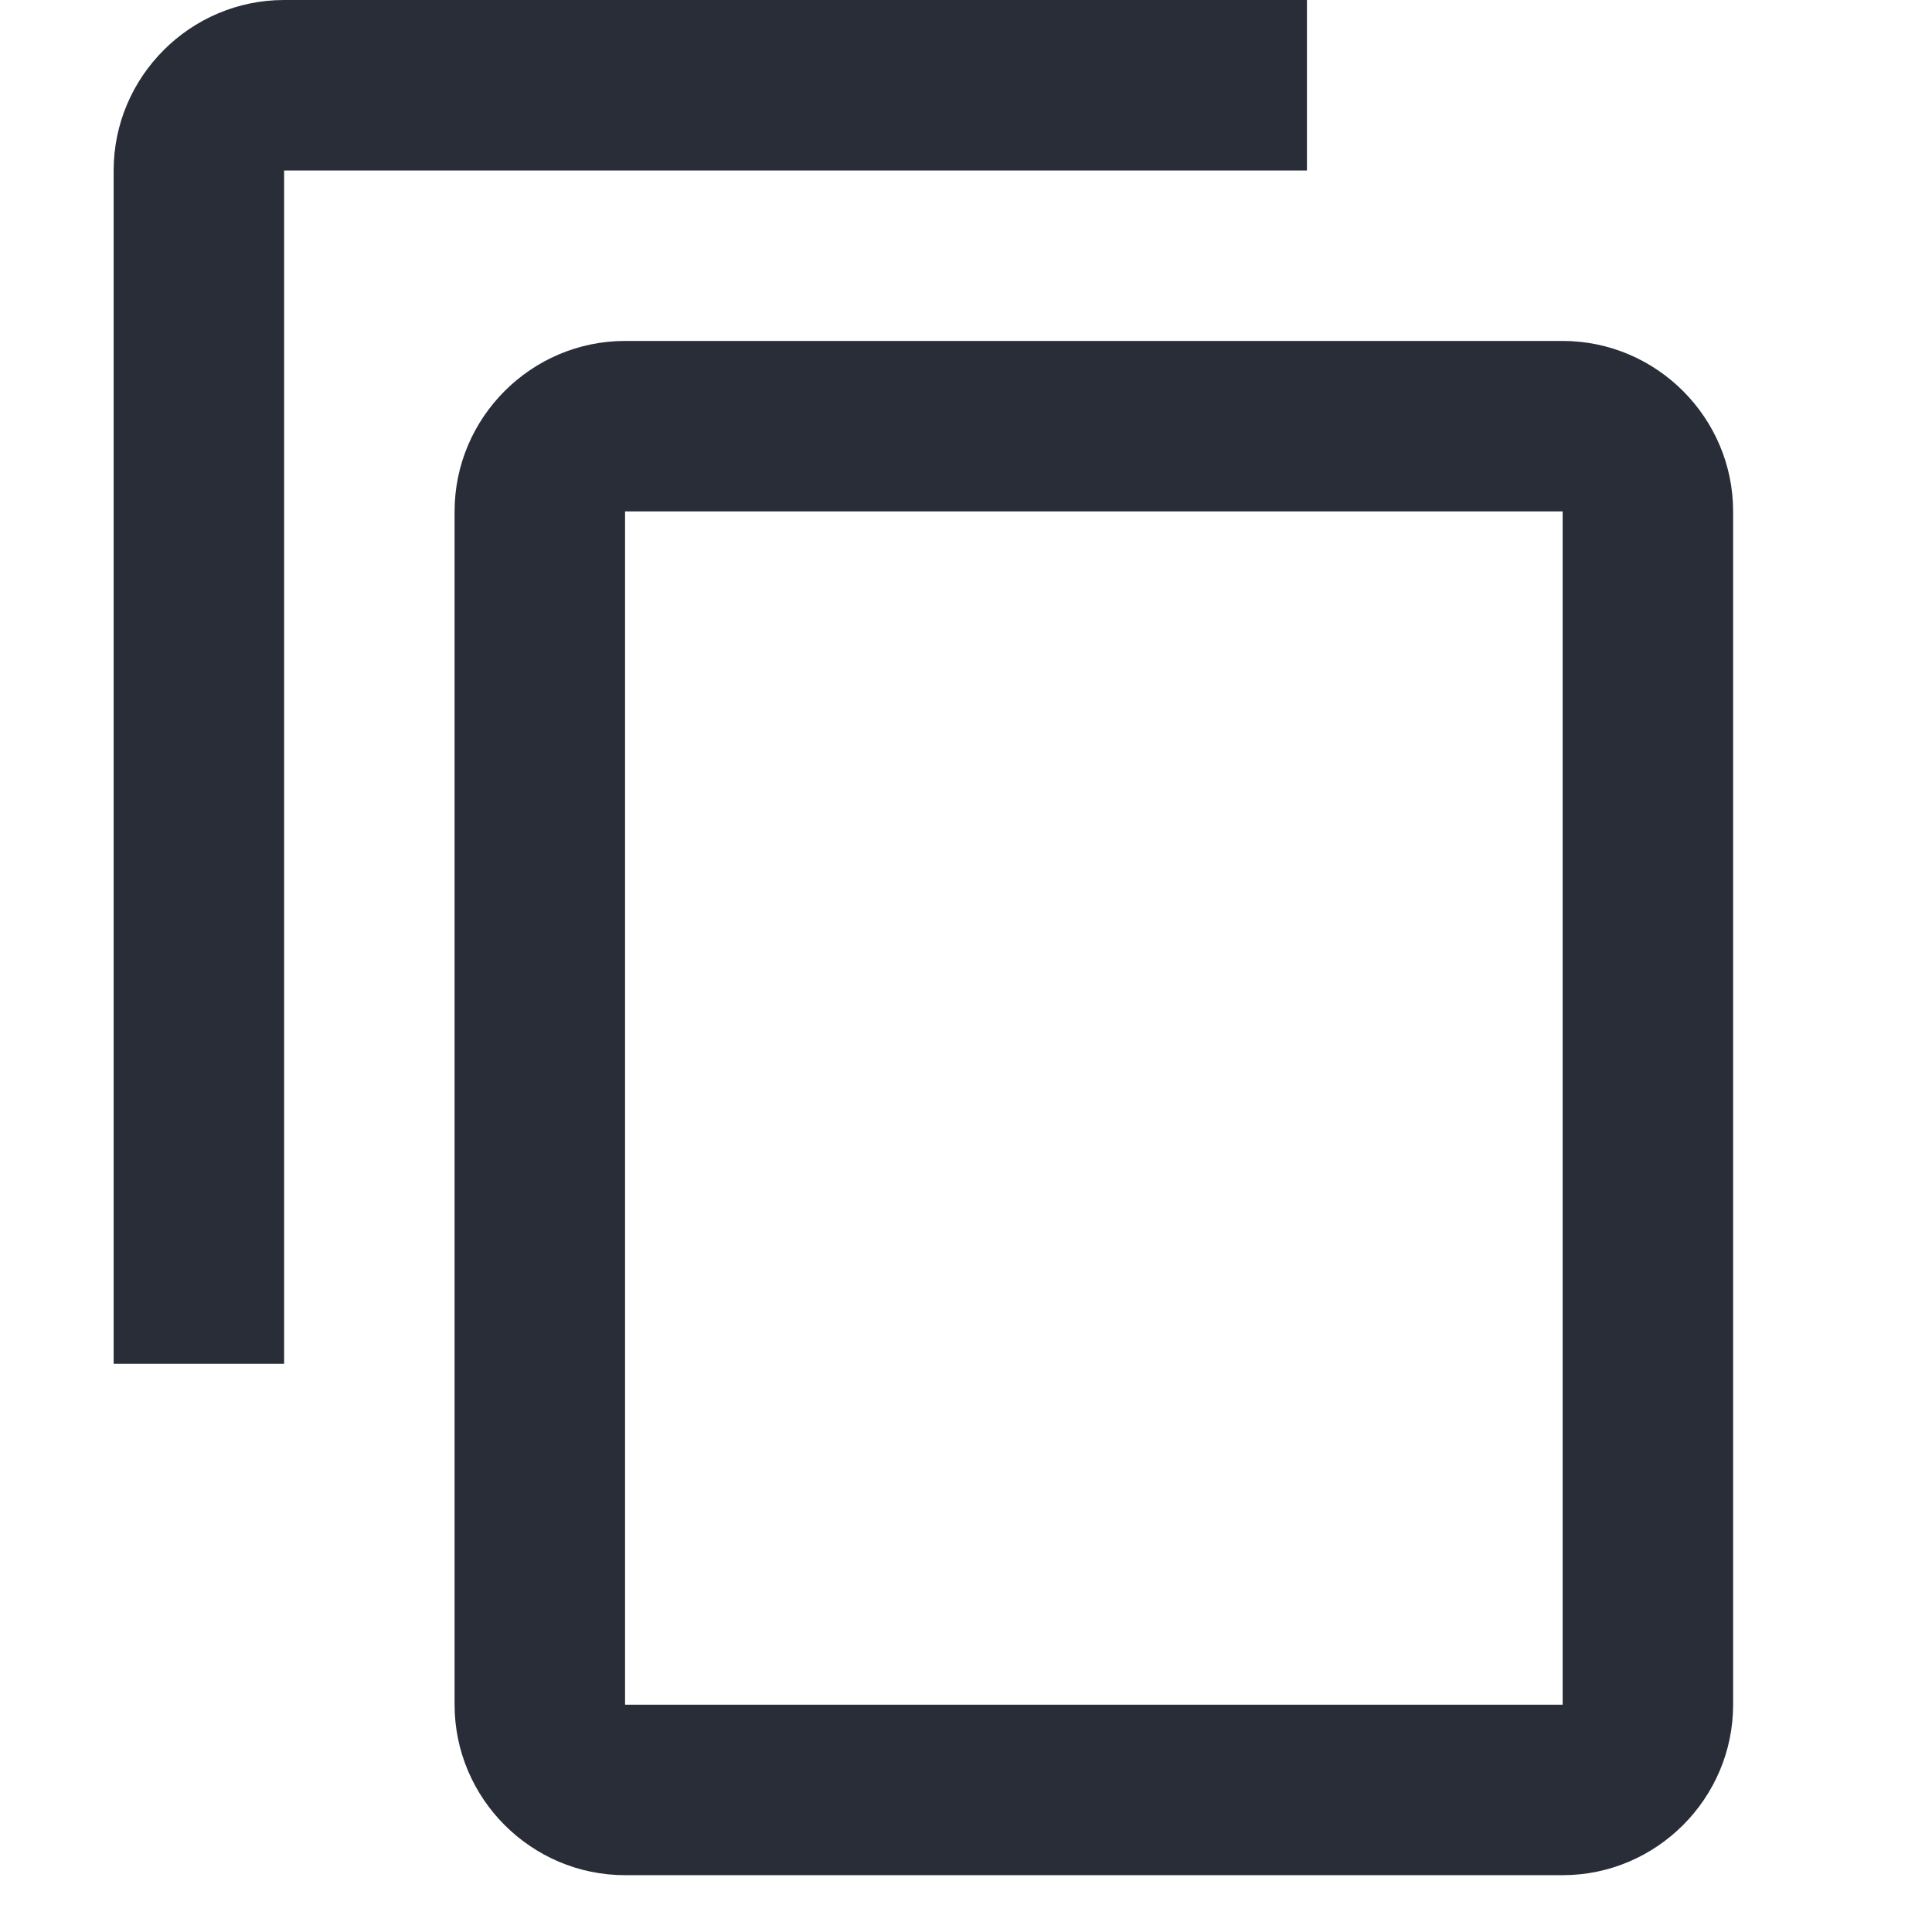 <?xml version="1.0" encoding="UTF-8"?>
<svg width="32px" height="32px" viewBox="0 0 15 17" version="1.1" xmlns="http://www.w3.org/2000/svg" xmlns:xlink="http://www.w3.org/1999/xlink">
    <!-- Generator: Sketch 46.2 (44496) - http://www.bohemiancoding.com/sketch -->
    <title>copy</title>
    <desc>Created with Sketch.</desc>
    <defs></defs>
    <g id="Page-1" stroke="none" stroke-width="1" fill="none" fill-rule="evenodd">
        <g id="02-KSG-icons" transform="translate(-423, -438)" fill="#282D38">
            <path d="M433.5,438 L424.5,438 C423.675,438 423,438.675 423,439.5 L423,450 L424.5,450 L424.5,439.5 L433.5,439.5 L433.5,438 L433.5,438 Z M435.75,441 L427.5,441 C426.675,441 426,441.675 426,442.5 L426,453 C426,453.825 426.675,454.5 427.5,454.5 L435.75,454.5 C436.575,454.5 437.25,453.825 437.25,453 L437.25,442.5 C437.25,441.675 436.575,441 435.75,441 L435.75,441 Z M435.75,453 L427.5,453 L427.5,442.5 L435.75,442.5 L435.75,453 L435.75,453 Z" id="copy"></path>
        </g>
    </g>
</svg>
